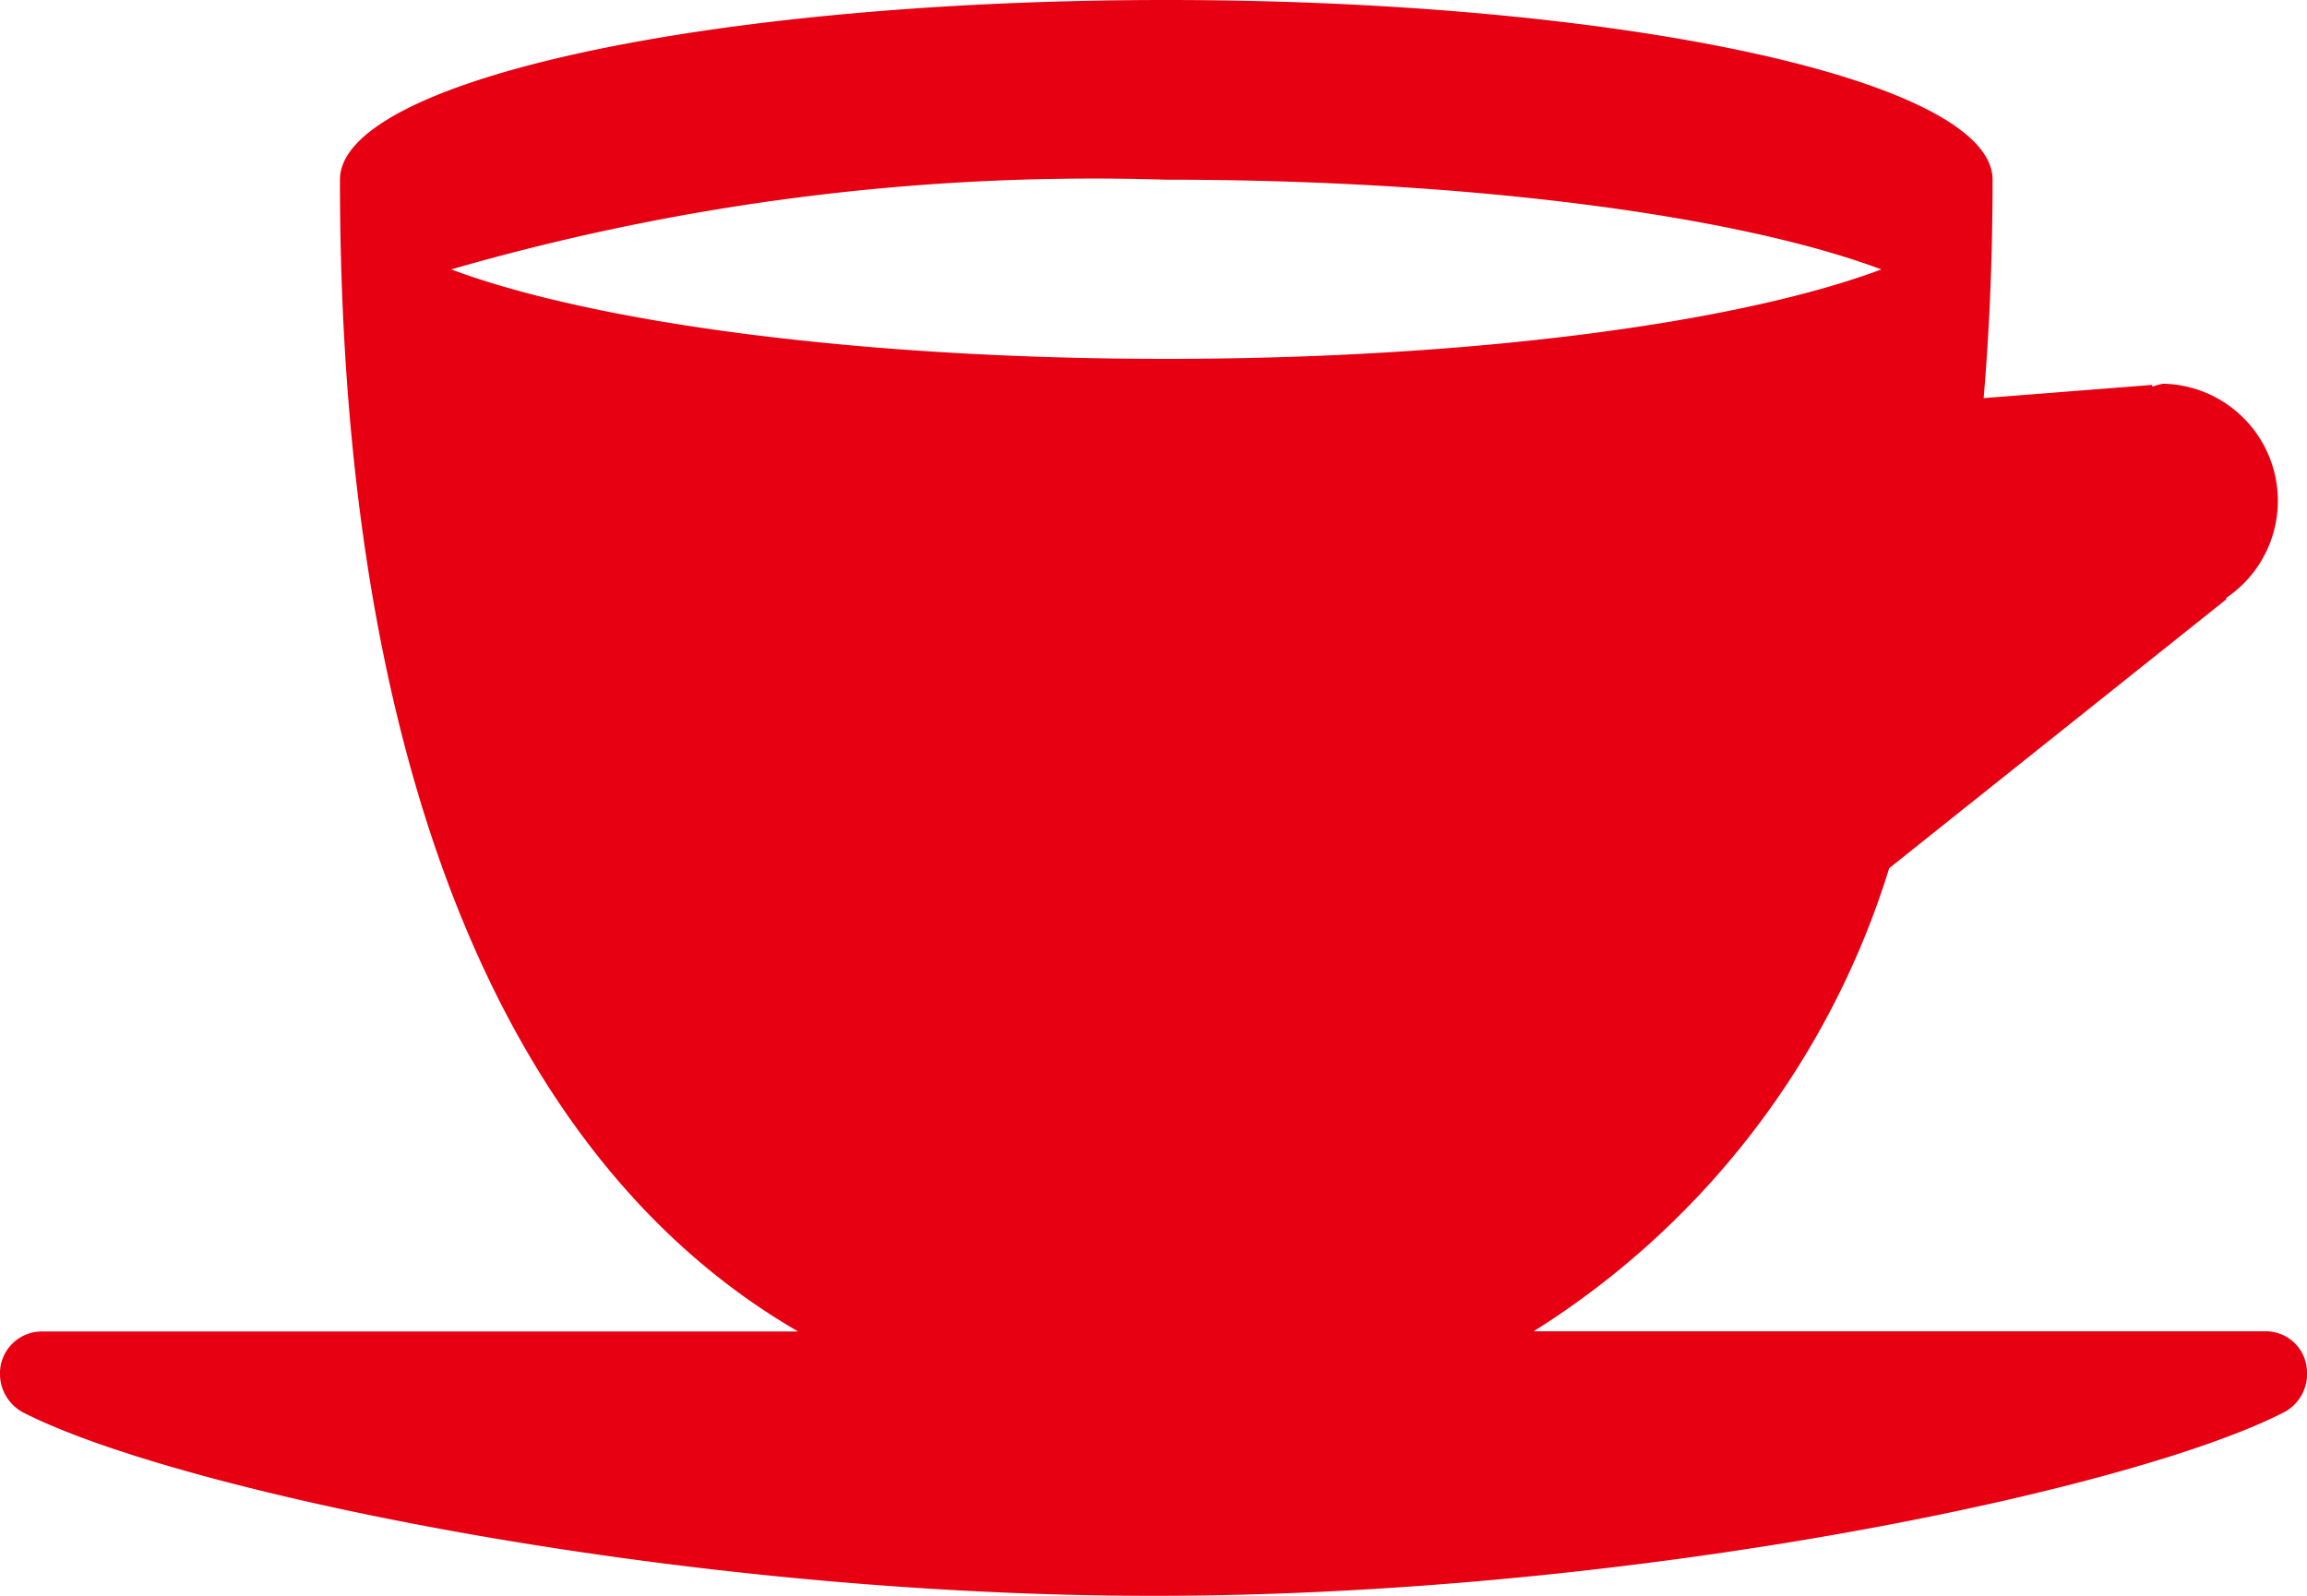 <svg xmlns="http://www.w3.org/2000/svg" width="34.962" height="24.191" viewBox="0 0 34.962 24.191">
  <g id="グループ_129" data-name="グループ 129" transform="translate(-4375.504 -900.338)">
    <path id="パス_107" data-name="パス 107" d="M4410.466,921.131a.653.653,0,0,1-.346.614c-2.281,1.176-9.817,2.784-17.13,2.784s-14.858-1.608-17.144-2.784a.666.666,0,0,1-.342-.614.635.635,0,0,1,.648-.609H4387.6c-4.472-2.587-6.944-8.632-6.944-17.46,0-1.506,5.607-2.724,12.522-2.724s12.523,1.218,12.523,2.724c0,1.158-.046,2.253-.135,3.311l2.552-.2.007.027a.7.7,0,0,1,.164-.045,1.775,1.775,0,0,1,.953,3.246l0,.023-5.108,4.075a12.715,12.715,0,0,1-5.388,7.02h11.081A.625.625,0,0,1,4410.466,921.131Zm-6.451-16.709c-2.162-.81-6.2-1.36-10.839-1.36a35.093,35.093,0,0,0-10.834,1.36c2.17.81,6.2,1.356,10.834,1.356s8.677-.546,10.839-1.356" fill="#e60012"/>
  </g>
</svg>
